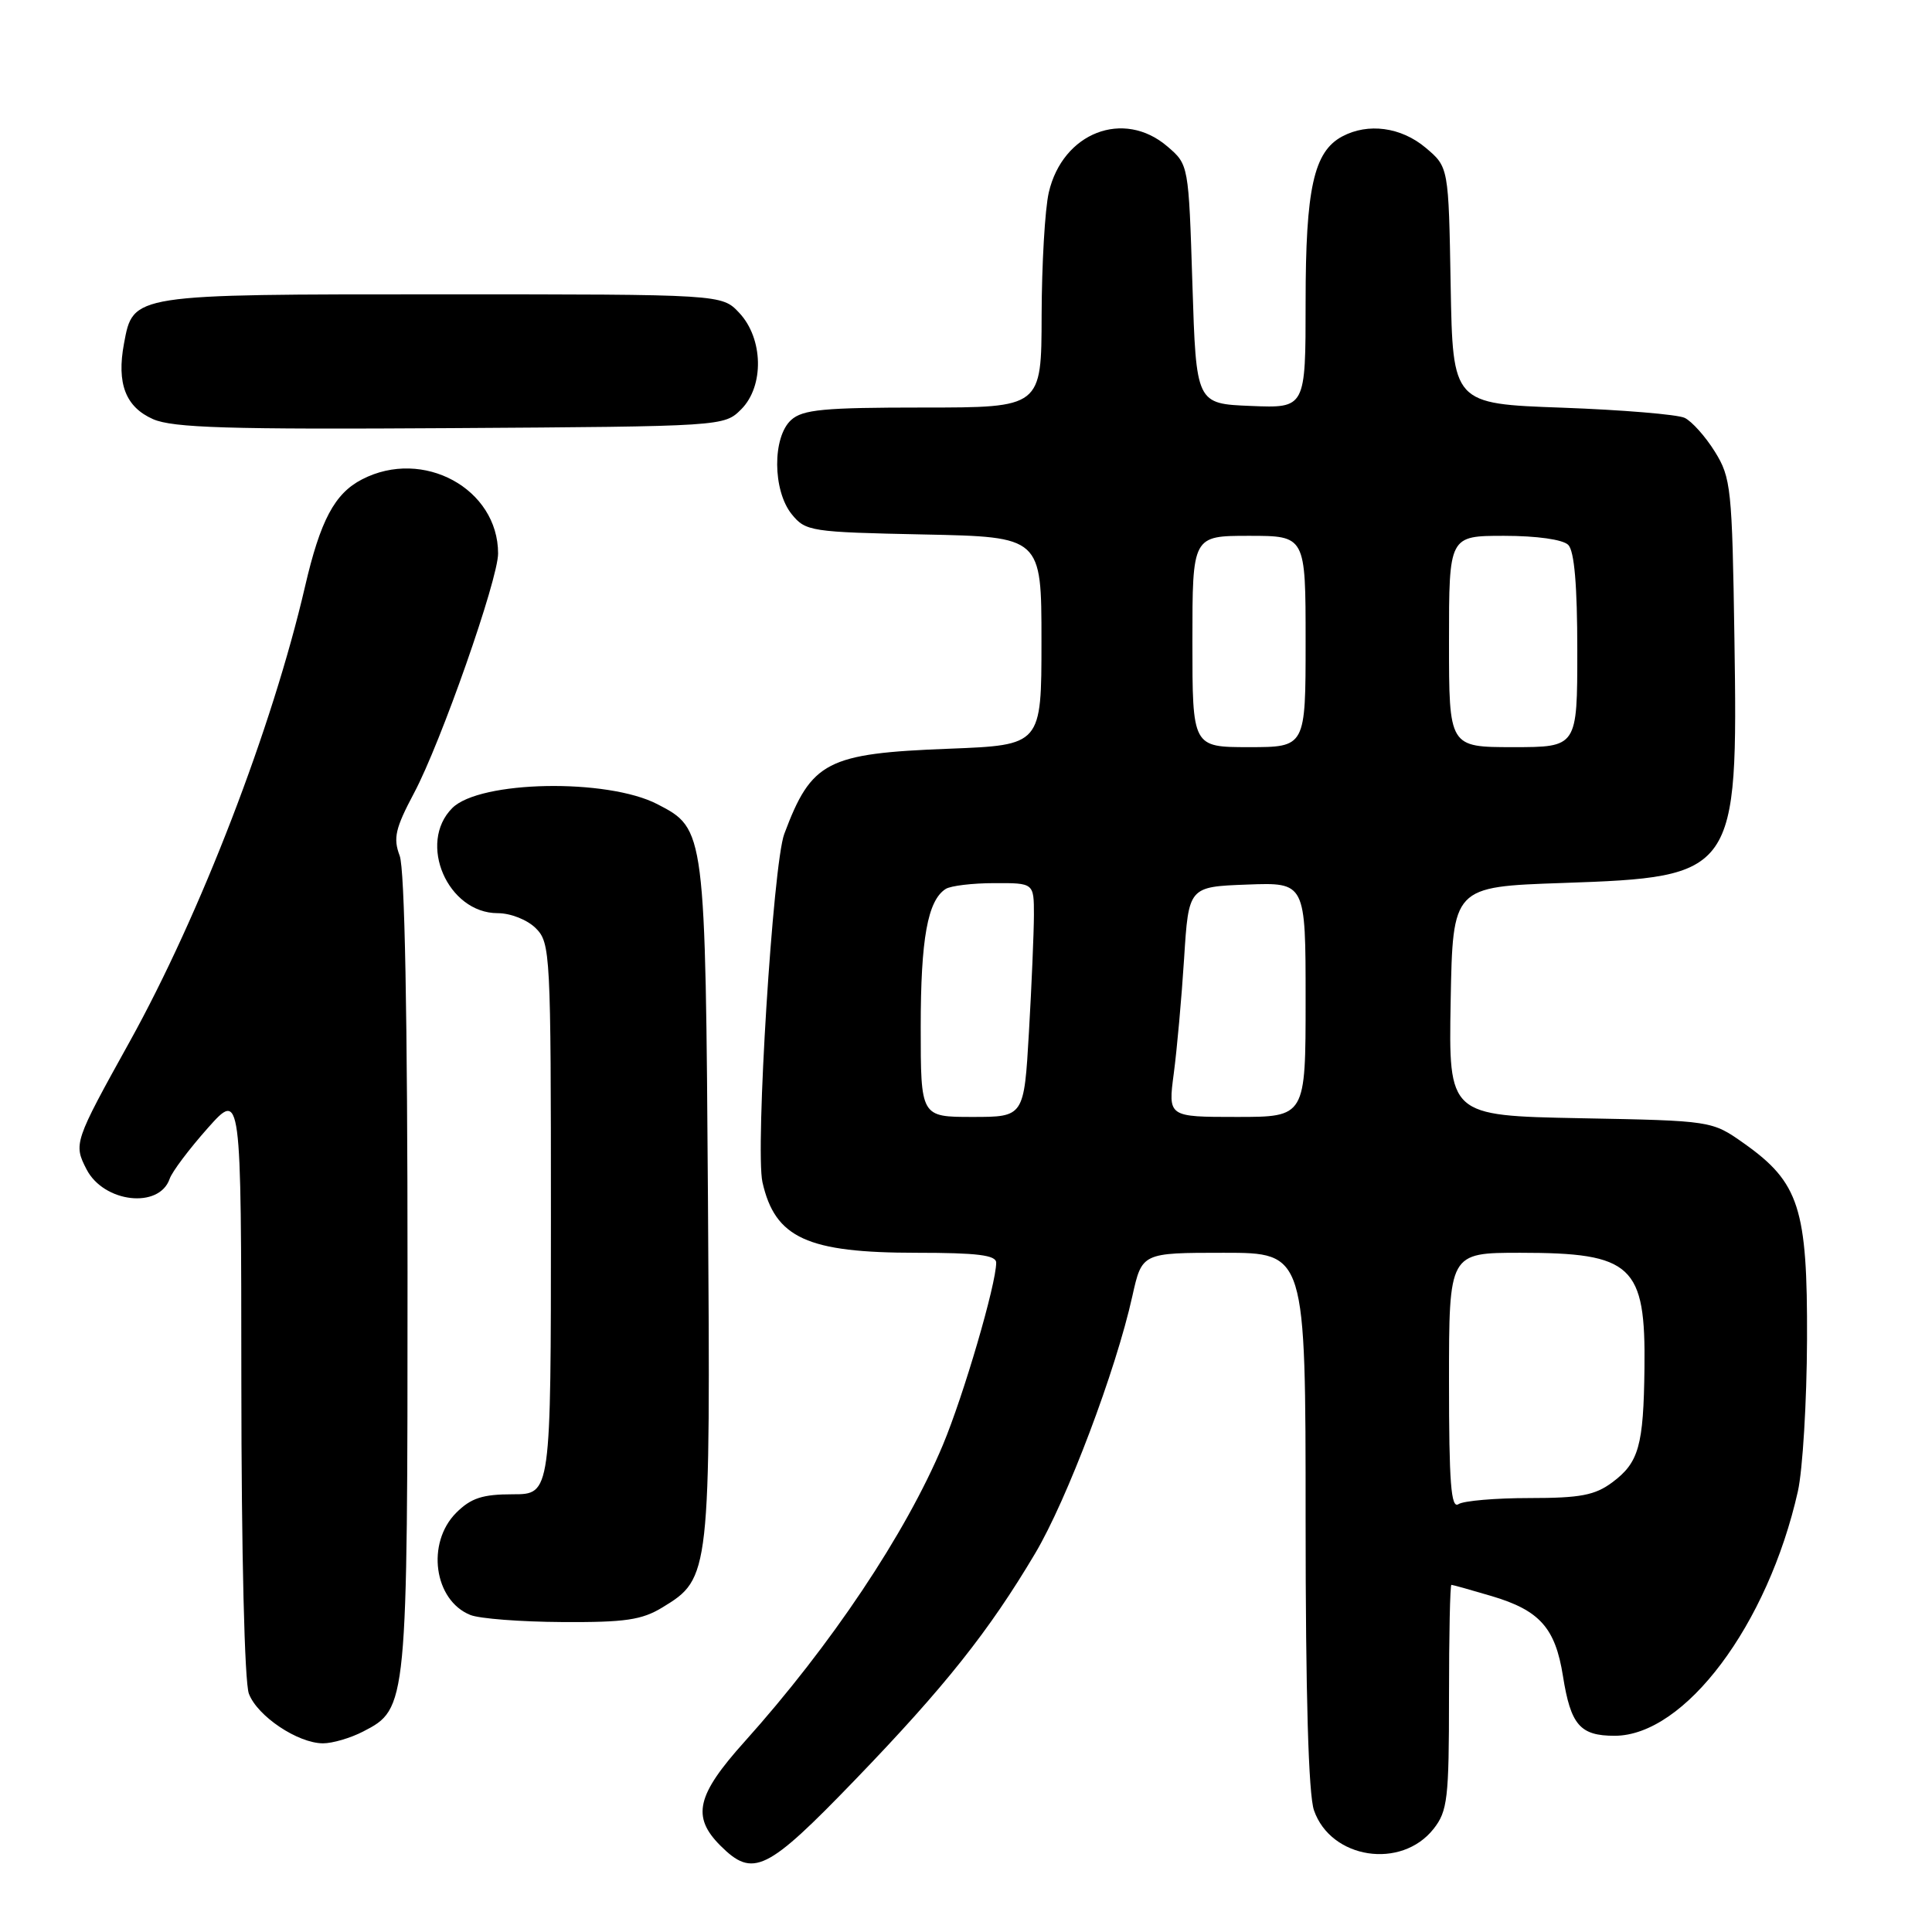 <?xml version="1.0" encoding="UTF-8" standalone="no"?>
<!DOCTYPE svg PUBLIC "-//W3C//DTD SVG 1.1//EN" "http://www.w3.org/Graphics/SVG/1.1/DTD/svg11.dtd" >
<svg xmlns="http://www.w3.org/2000/svg" xmlns:xlink="http://www.w3.org/1999/xlink" version="1.1" viewBox="0 0 256 256">
 <g >
 <path fill="currentColor"
d=" M 113.32 235.82 C 125.19 223.51 131.04 216.15 137.16 205.84 C 141.37 198.76 147.86 181.60 150.04 171.75 C 151.32 166.00 151.32 166.00 162.16 166.00 C 173.00 166.00 173.00 166.00 173.00 201.35 C 173.00 224.64 173.38 237.79 174.11 239.88 C 176.35 246.33 185.68 247.76 189.96 242.33 C 191.81 239.98 192.00 238.32 192.00 224.87 C 192.00 216.69 192.14 210.00 192.32 210.00 C 192.49 210.00 194.89 210.67 197.65 211.49 C 204.02 213.38 206.09 215.71 207.10 222.09 C 208.13 228.57 209.36 230.00 213.94 230.00 C 223.24 230.00 234.25 215.31 238.23 197.60 C 238.86 194.79 239.41 185.75 239.44 177.50 C 239.51 160.09 238.41 156.69 231.08 151.50 C 226.83 148.50 226.83 148.50 209.39 148.17 C 191.95 147.83 191.95 147.83 192.22 132.67 C 192.50 117.50 192.50 117.50 207.05 117.00 C 230.03 116.21 230.29 115.84 229.82 84.62 C 229.52 64.70 229.37 63.29 227.23 59.85 C 225.98 57.84 224.18 55.83 223.23 55.37 C 222.28 54.92 214.97 54.31 207.00 54.02 C 192.50 53.50 192.50 53.50 192.22 37.82 C 191.95 22.14 191.95 22.14 188.90 19.57 C 185.65 16.84 181.28 16.25 177.85 18.08 C 174.08 20.10 173.00 24.97 173.00 40.01 C 173.00 54.09 173.00 54.09 165.75 53.79 C 158.50 53.50 158.50 53.50 158.00 37.66 C 157.50 21.82 157.50 21.82 154.69 19.41 C 148.89 14.43 140.81 17.56 138.97 25.50 C 138.46 27.70 138.04 35.01 138.02 41.75 C 138.00 54.00 138.00 54.00 122.33 54.00 C 109.15 54.00 106.37 54.26 104.83 55.65 C 102.33 57.92 102.37 65.00 104.91 68.14 C 106.75 70.41 107.42 70.51 122.41 70.82 C 138.00 71.14 138.00 71.14 138.00 84.94 C 138.00 98.73 138.00 98.73 125.75 99.21 C 109.55 99.83 107.52 100.88 103.92 110.50 C 102.42 114.50 100.06 152.32 101.03 156.65 C 102.70 164.05 106.96 166.00 121.47 166.00 C 129.49 166.00 132.00 166.31 132.00 167.31 C 132.00 170.16 127.69 184.88 124.93 191.48 C 120.00 203.23 110.12 218.01 98.65 230.79 C 92.29 237.87 91.63 240.72 95.45 244.55 C 99.78 248.87 101.58 247.99 113.32 235.82 Z  M 48.13 229.43 C 53.98 226.41 54.00 226.16 54.00 168.60 C 54.00 134.58 53.63 115.17 52.96 113.39 C 52.08 111.07 52.37 109.77 54.87 105.07 C 58.42 98.40 66.00 76.78 66.00 73.34 C 66.00 64.75 56.06 59.33 47.97 63.52 C 44.34 65.39 42.45 68.95 40.42 77.71 C 36.09 96.39 26.57 121.11 17.16 138.07 C 9.81 151.32 9.73 151.57 11.47 154.95 C 13.76 159.37 21.10 160.21 22.48 156.20 C 22.80 155.26 25.07 152.25 27.51 149.50 C 31.96 144.50 31.96 144.50 31.98 183.18 C 31.99 205.84 32.40 222.93 32.98 224.43 C 34.11 227.41 39.47 230.99 42.80 231.00 C 44.06 231.00 46.46 230.30 48.13 229.43 Z  M 87.81 212.97 C 94.10 209.14 94.15 208.69 93.81 159.15 C 93.47 109.92 93.46 109.84 87.11 106.56 C 80.45 103.11 63.57 103.43 59.93 107.07 C 55.29 111.71 59.32 121.00 65.95 121.00 C 67.67 121.00 69.88 121.88 71.00 123.00 C 72.93 124.93 73.00 126.33 73.00 161.50 C 73.00 198.00 73.00 198.00 67.95 198.00 C 63.93 198.00 62.41 198.50 60.45 200.45 C 56.45 204.46 57.50 212.05 62.32 213.99 C 63.52 214.48 69.00 214.90 74.50 214.93 C 82.84 214.98 85.05 214.66 87.81 212.97 Z  M 98.21 54.24 C 101.28 51.17 101.15 44.85 97.95 41.45 C 95.65 39.00 95.65 39.00 58.55 39.00 C 17.34 39.00 17.66 38.95 16.43 45.52 C 15.44 50.82 16.64 53.93 20.28 55.54 C 22.90 56.69 30.27 56.92 59.72 56.73 C 95.86 56.50 95.95 56.49 98.21 54.24 Z  M 192.00 183.06 C 192.00 166.00 192.00 166.00 201.45 166.00 C 216.30 166.00 218.07 167.64 217.90 181.30 C 217.78 191.58 217.15 193.80 213.65 196.41 C 211.34 198.13 209.41 198.50 202.67 198.50 C 198.18 198.50 193.94 198.86 193.25 199.31 C 192.27 199.95 192.00 196.47 192.00 183.06 Z  M 122.00 136.07 C 122.00 124.39 122.92 119.31 125.31 117.79 C 125.97 117.37 128.86 117.02 131.75 117.02 C 137.00 117.00 137.00 117.00 137.00 121.25 C 136.99 123.59 136.70 130.56 136.34 136.75 C 135.69 148.00 135.69 148.00 128.85 148.00 C 122.00 148.00 122.00 148.00 122.00 136.07 Z  M 155.53 142.25 C 155.95 139.09 156.57 132.22 156.90 127.00 C 157.50 117.50 157.50 117.50 165.25 117.21 C 173.00 116.92 173.00 116.92 173.00 132.46 C 173.00 148.00 173.00 148.00 163.88 148.00 C 154.77 148.00 154.77 148.00 155.53 142.25 Z  M 158.00 85.00 C 158.00 71.00 158.00 71.00 165.50 71.00 C 173.00 71.00 173.00 71.00 173.00 85.00 C 173.00 99.00 173.00 99.00 165.50 99.00 C 158.00 99.00 158.00 99.00 158.00 85.00 Z  M 192.00 85.00 C 192.00 71.00 192.00 71.00 199.30 71.00 C 203.64 71.00 207.09 71.49 207.80 72.20 C 208.61 73.01 209.00 77.58 209.00 86.20 C 209.00 99.00 209.00 99.00 200.50 99.00 C 192.00 99.00 192.00 99.00 192.00 85.00 Z "/>
</g>
</svg>